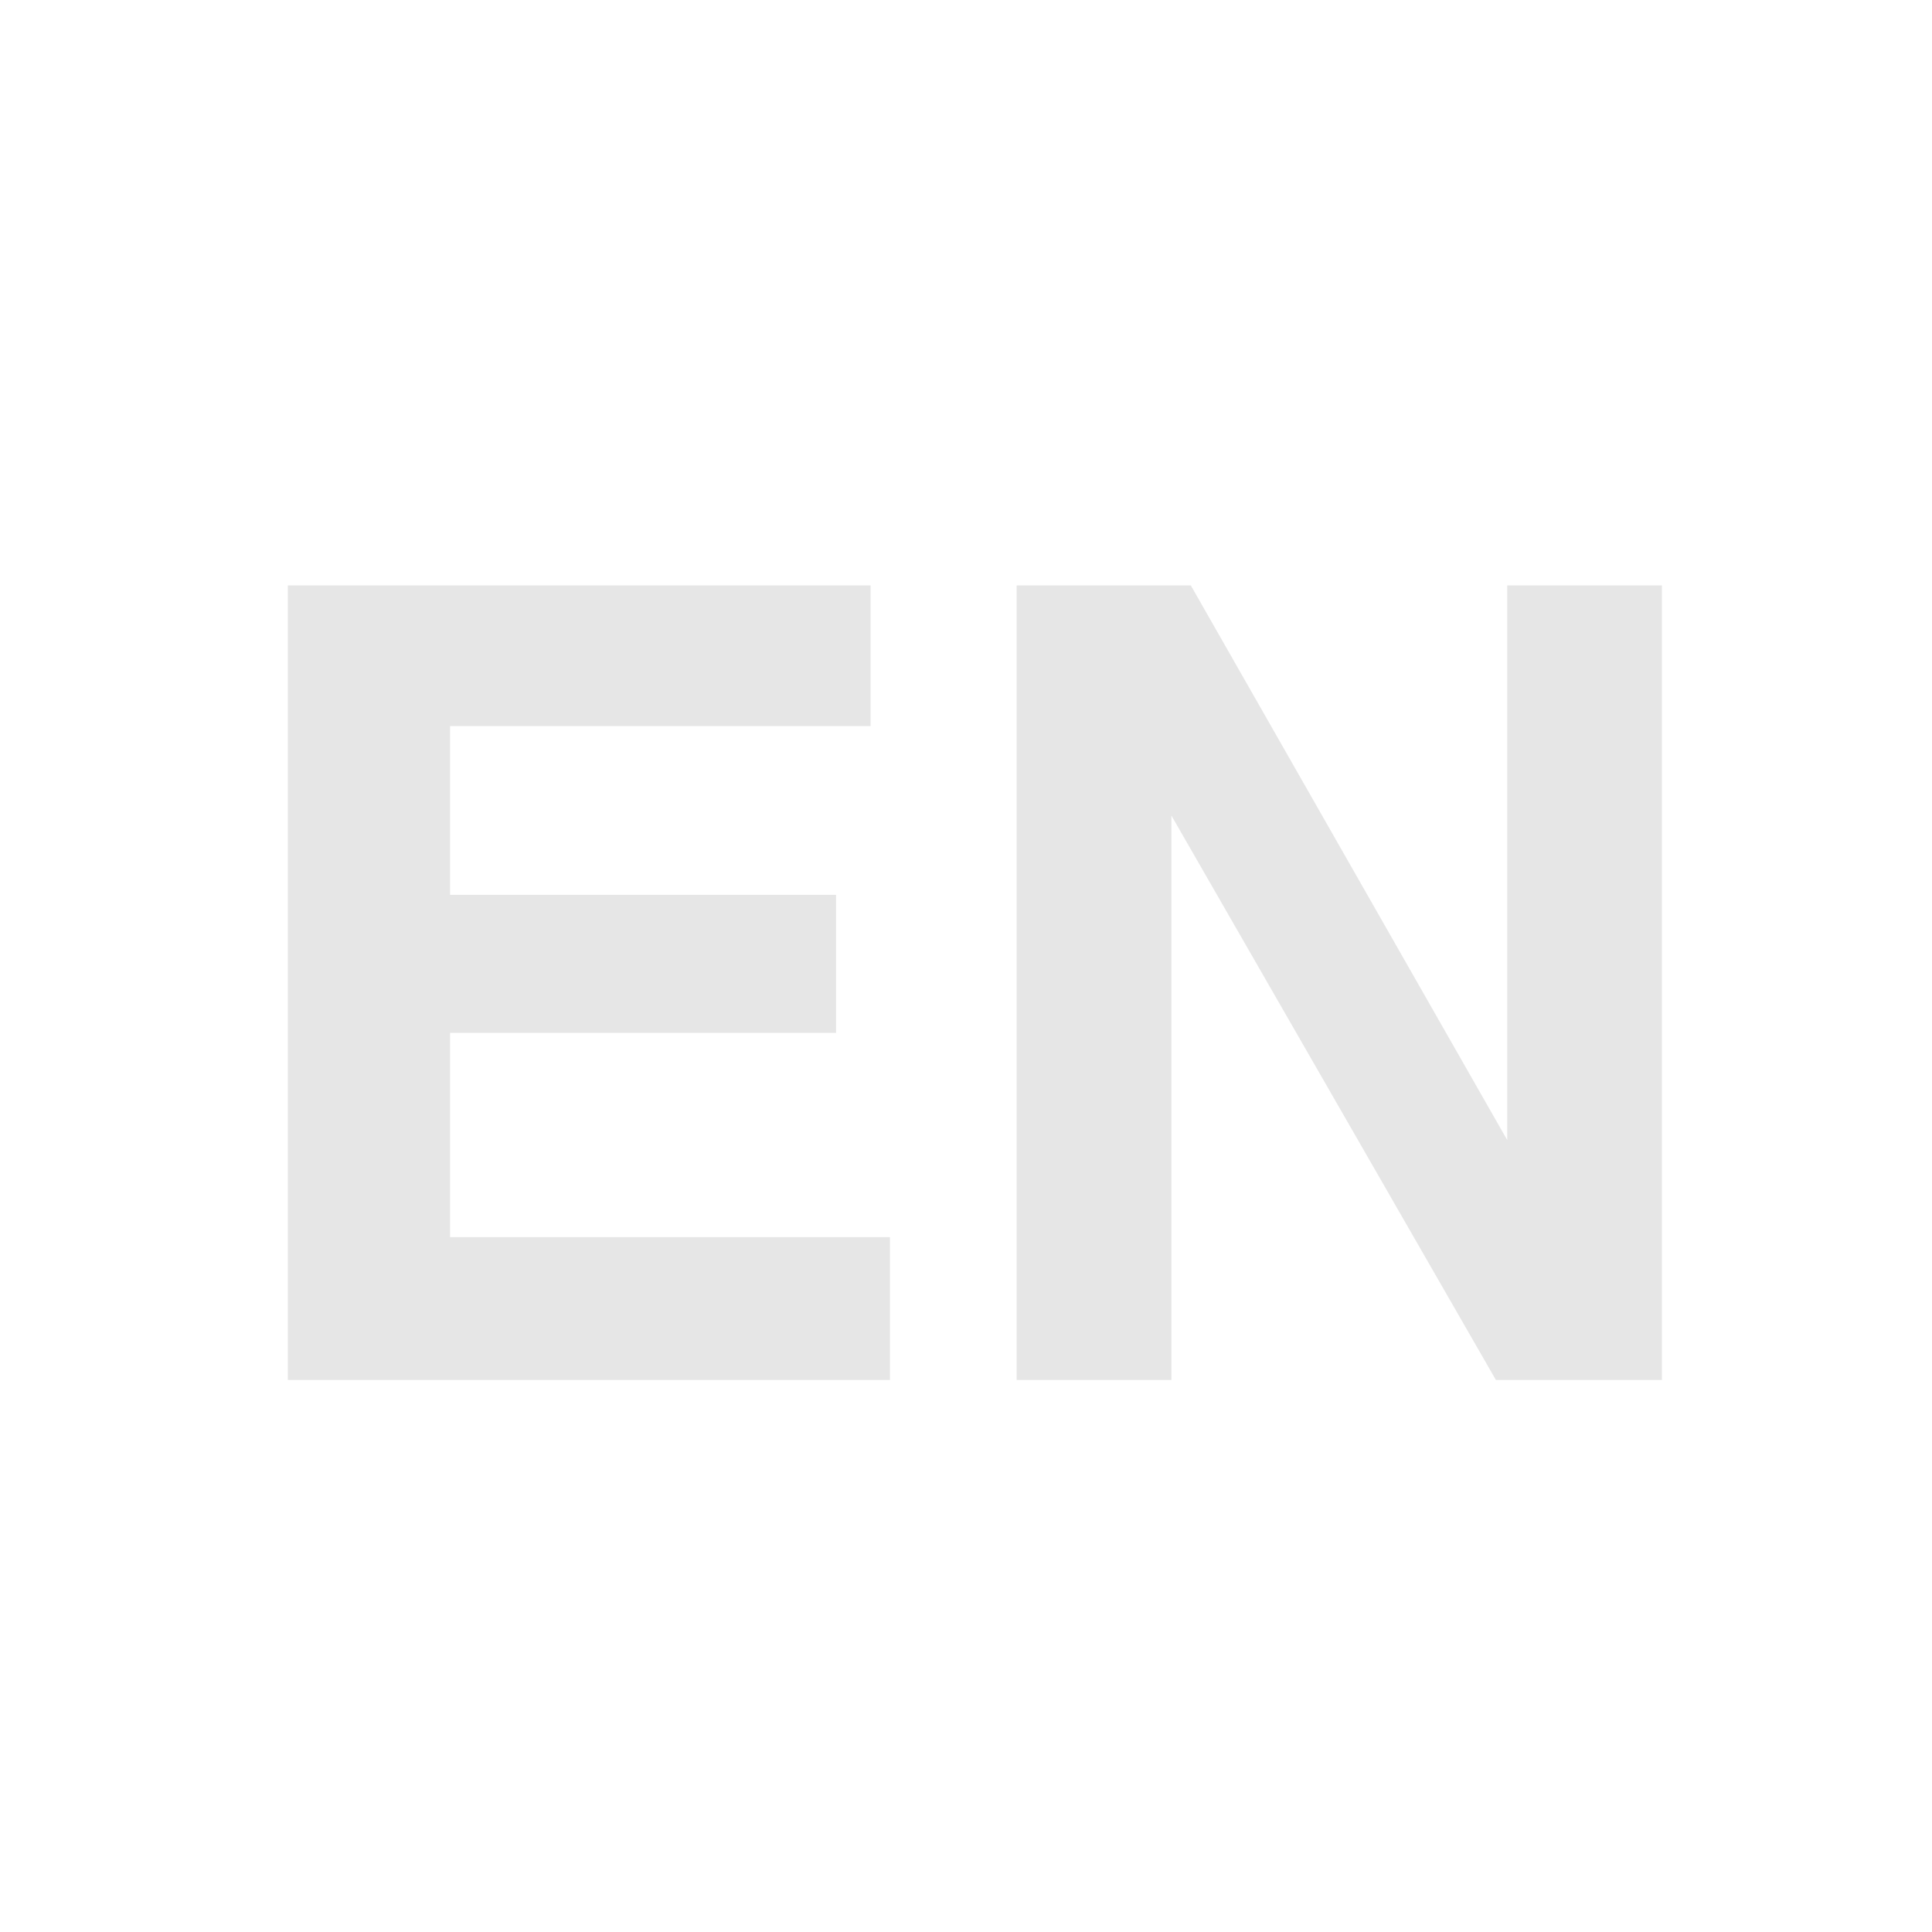 <svg width="28" height="28" viewBox="0 0 28 28" fill="none" xmlns="http://www.w3.org/2000/svg">
<path d="M12.117 14.969H6.523V17.93H12.898V20H4.172V8.484H12.617V10.523H6.523V12.969H12.117V14.969ZM24.086 20H21.68L16.977 11.82V20H14.734V8.484H17.258L21.844 16.523V8.484H24.086V20Z" fill="#e6e6e6"/>
</svg>
